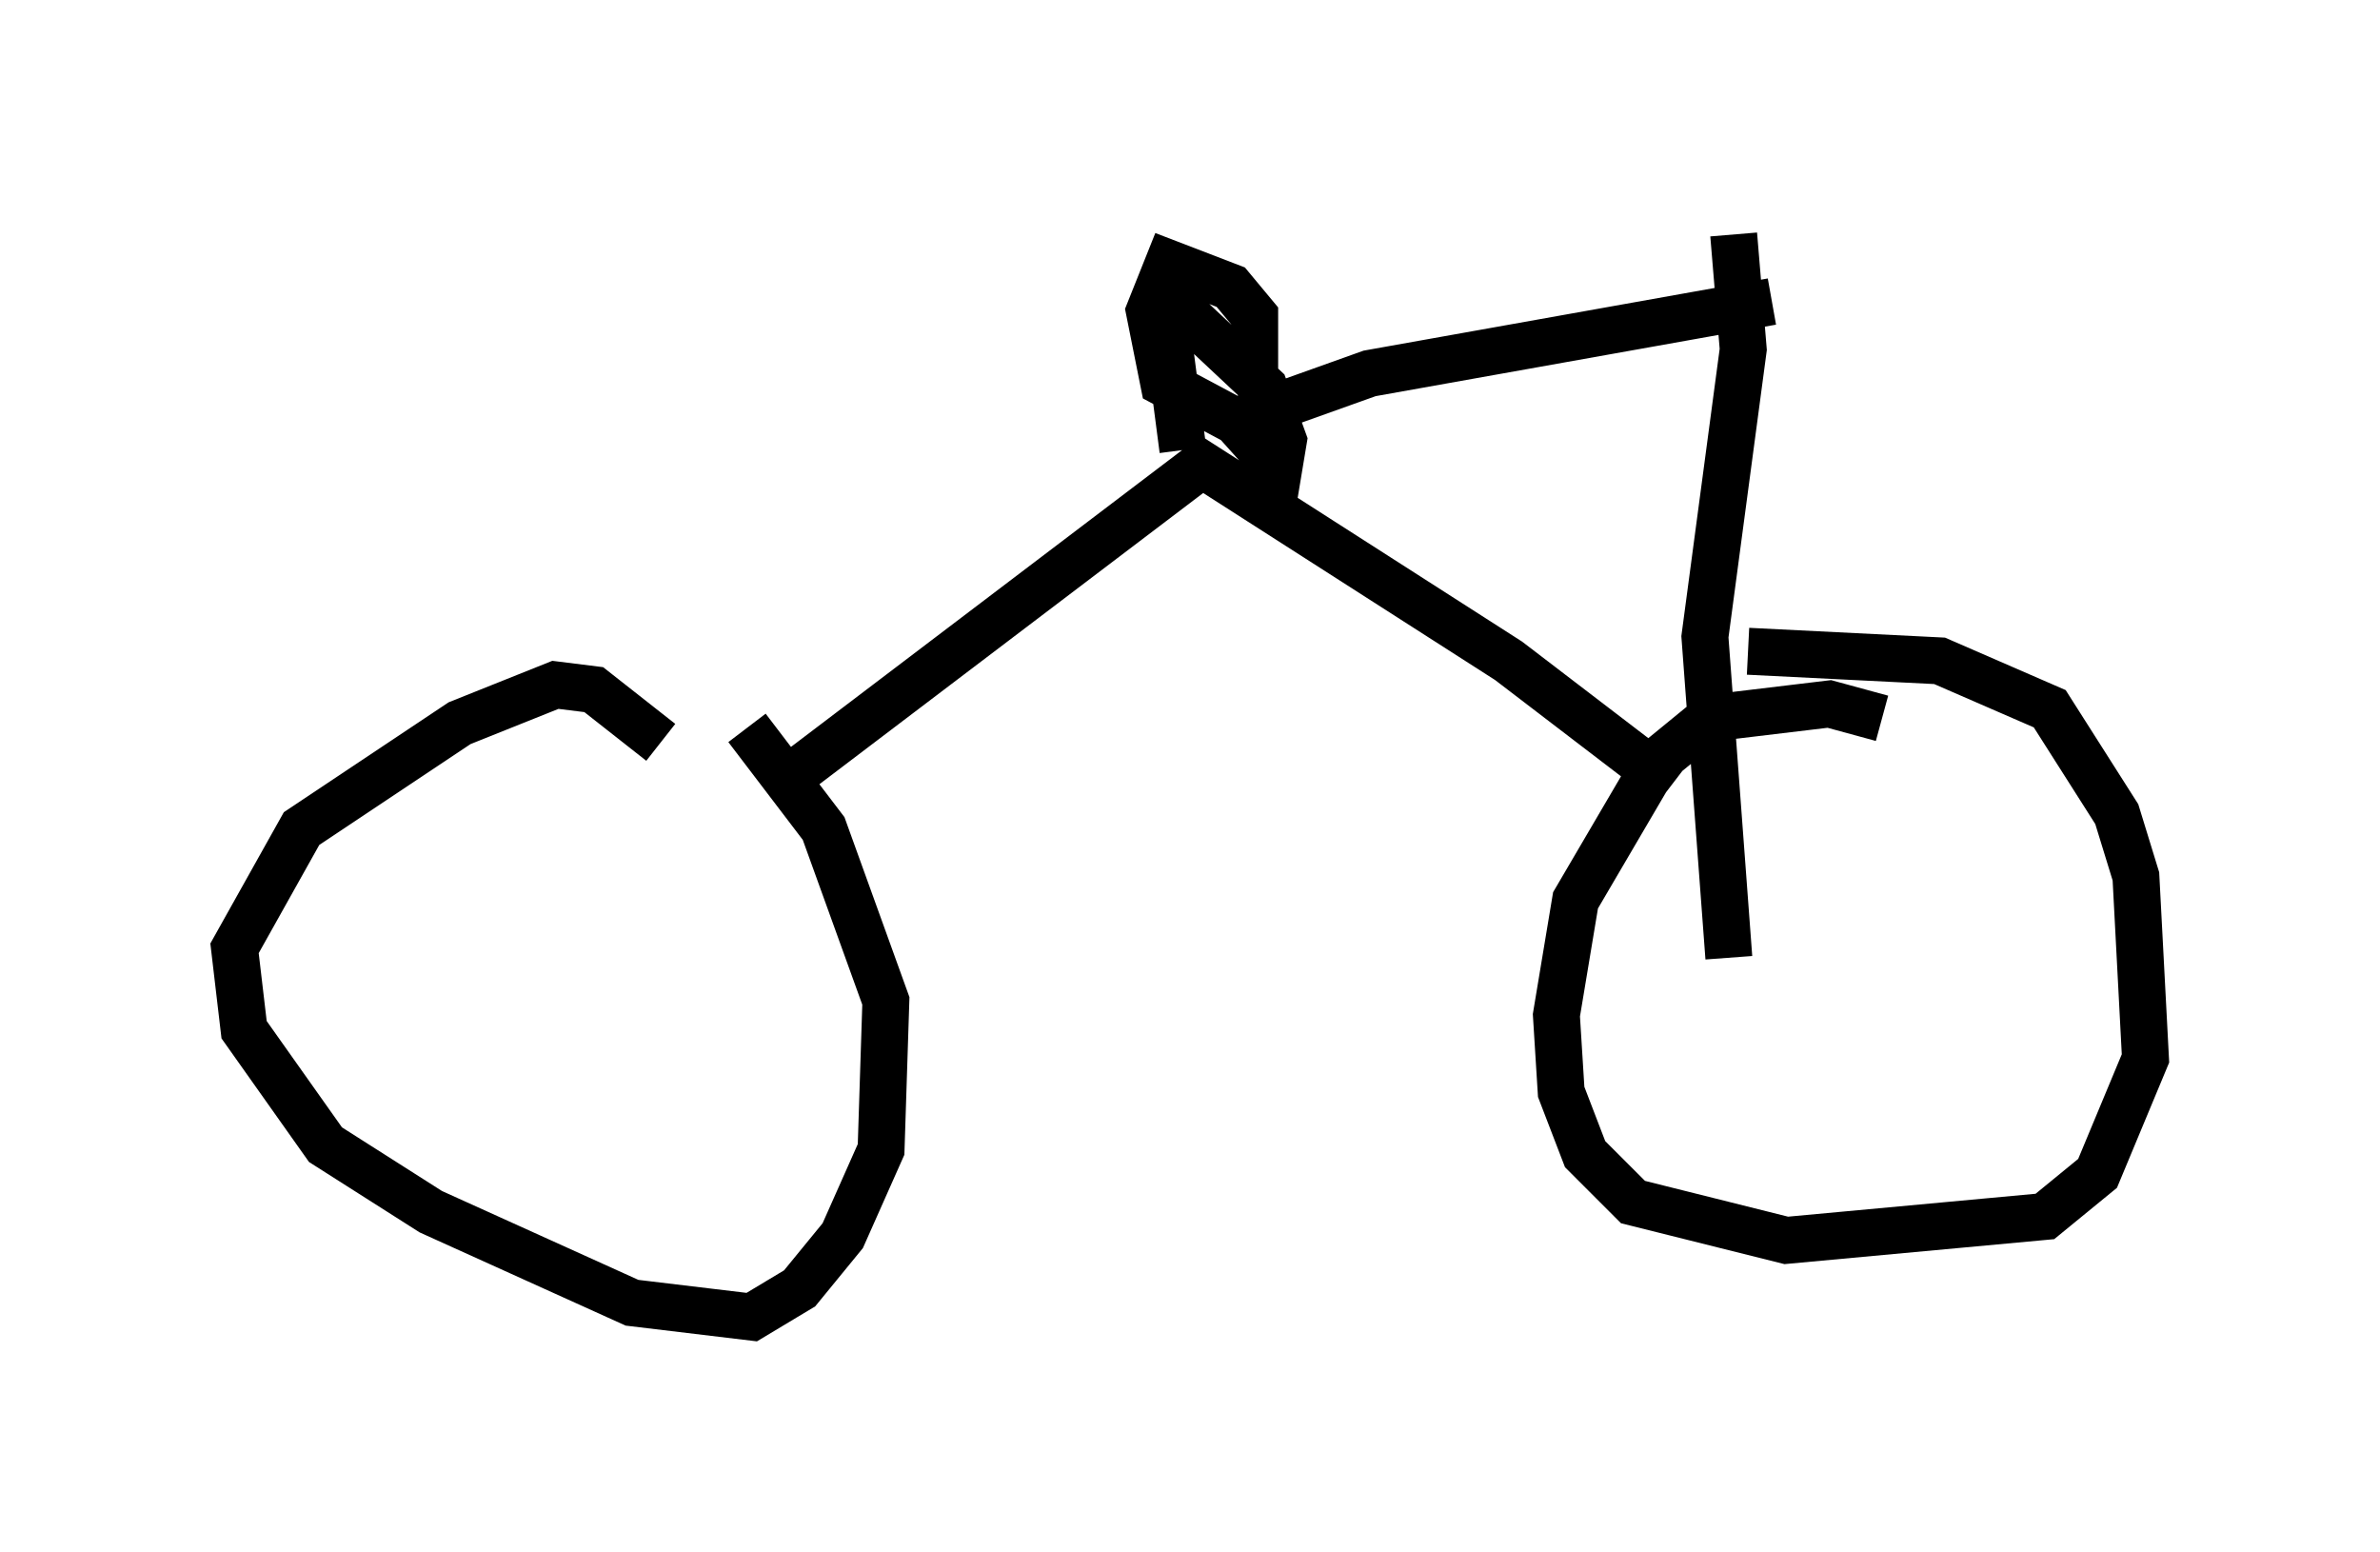 <?xml version="1.0" encoding="utf-8" ?>
<svg baseProfile="full" height="33.071" version="1.1" width="50.732" xmlns="http://www.w3.org/2000/svg" xmlns:ev="http://www.w3.org/2001/xml-events" xmlns:xlink="http://www.w3.org/1999/xlink"><defs /><rect fill="white" height="33.071" width="50.732" x="0" y="0" /><path d="M14.698, 17.25 m-0.613, -1.429 l-1.429, -1.123 -0.817, -0.102 l-2.042, 0.817 -3.369, 2.246 l-1.429, 2.552 0.204, 1.735 l1.735, 2.45 2.246, 1.429 l4.288, 1.94 2.552, 0.306 l1.021, -0.613 0.919, -1.123 l0.817, -1.838 0.102, -3.165 l-1.327, -3.675 -1.633, -2.144 m24.194, -0.204 l-1.123, -0.306 -2.552, 0.306 l-1.123, 0.919 -1.735, 2.96 l-0.408, 2.45 0.102, 1.633 l0.51, 1.327 1.021, 1.021 l3.267, 0.817 5.513, -0.51 l1.123, -0.919 1.021, -2.45 l-0.204, -3.879 -0.408, -1.327 l-1.429, -2.246 -2.348, -1.021 l-4.083, -0.204 m-20.519, 2.756 l8.881, -6.738 6.533, 4.185 l3.471, 2.654 m-9.29, -7.758 l2.858, -1.021 8.575, -1.531 m-11.025, 1.429 l0.0, -1.123 -0.51, -0.613 l-1.327, -0.51 -0.408, 1.021 l0.306, 1.531 1.531, 0.817 l0.919, 1.021 0.102, -0.613 l-0.408, -1.123 -1.633, -1.531 l-0.408, 0.51 0.306, 2.348 m11.74, -4.594 l0.204, 2.45 -0.817, 6.125 l0.51, 6.84 " fill="none" stroke="black" stroke-width="1" /></svg>